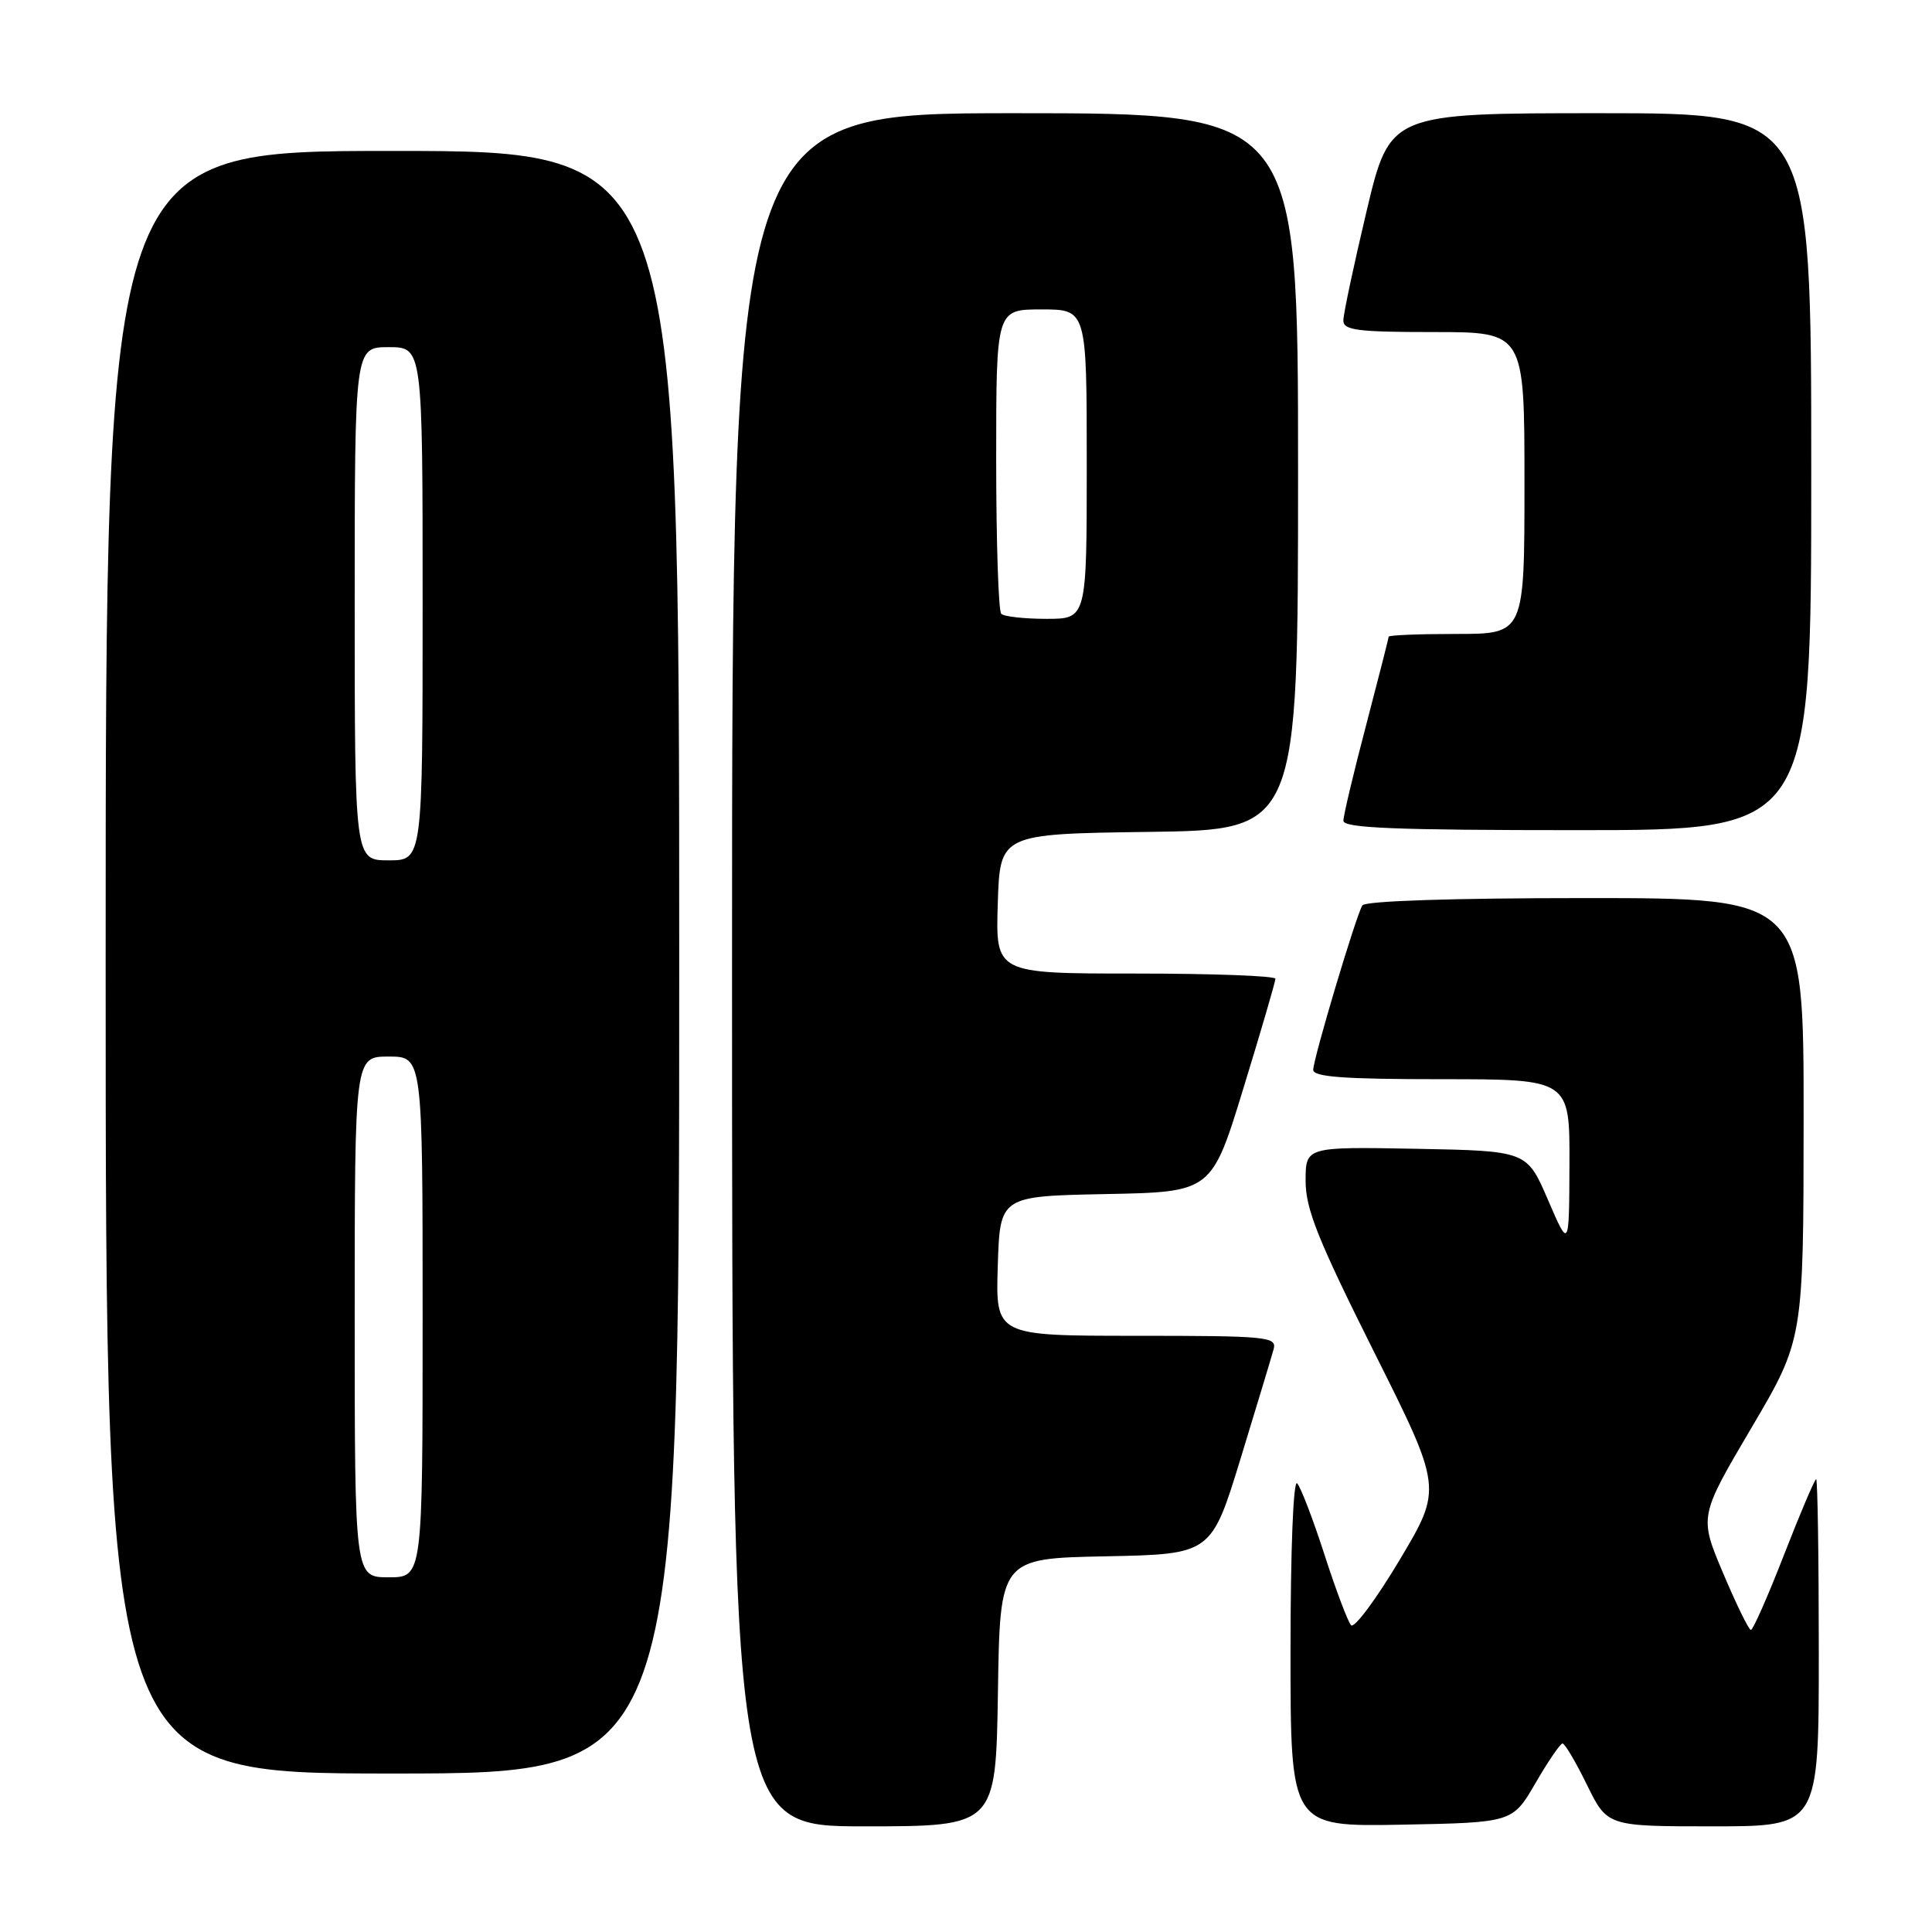 <?xml version="1.0" encoding="UTF-8" standalone="no"?>
<!DOCTYPE svg PUBLIC "-//W3C//DTD SVG 1.1//EN" "http://www.w3.org/Graphics/SVG/1.1/DTD/svg11.dtd" >
<svg xmlns="http://www.w3.org/2000/svg" xmlns:xlink="http://www.w3.org/1999/xlink" version="1.1" viewBox="0 0 256 256">
 <g >
 <path fill="currentColor"
d=" M 132.23 224.25 C 132.50 206.50 132.50 206.50 146.50 206.22 C 160.50 205.94 160.50 205.94 164.40 193.22 C 166.54 186.22 168.51 179.71 168.77 178.75 C 169.20 177.13 167.86 177.00 150.58 177.00 C 131.92 177.00 131.92 177.00 132.21 167.75 C 132.50 158.50 132.50 158.50 146.52 158.22 C 160.55 157.95 160.55 157.95 164.77 144.16 C 167.10 136.58 169.00 130.06 169.00 129.69 C 169.00 129.31 160.66 129.00 150.46 129.00 C 131.92 129.00 131.92 129.00 132.21 119.75 C 132.50 110.50 132.50 110.50 152.25 110.23 C 172.00 109.96 172.00 109.96 172.00 62.48 C 172.00 15.00 172.00 15.00 134.50 15.00 C 97.00 15.00 97.00 15.00 97.00 128.50 C 97.00 242.00 97.00 242.00 114.48 242.00 C 131.95 242.00 131.95 242.00 132.23 224.25 Z  M 203.46 236.27 C 205.13 233.39 206.74 231.03 207.04 231.02 C 207.34 231.01 208.80 233.47 210.28 236.50 C 212.98 242.00 212.98 242.00 226.99 242.00 C 241.00 242.00 241.00 242.00 241.00 219.00 C 241.00 206.35 240.84 196.00 240.65 196.00 C 240.46 196.00 238.54 200.50 236.40 206.00 C 234.26 211.50 232.28 215.99 232.00 215.98 C 231.73 215.97 230.07 212.59 228.32 208.45 C 225.15 200.94 225.15 200.94 232.06 189.22 C 238.97 177.50 238.97 177.50 238.99 148.25 C 239.00 119.00 239.00 119.00 210.06 119.00 C 192.48 119.00 180.88 119.38 180.52 119.97 C 179.67 121.34 174.03 140.24 174.01 141.75 C 174.00 142.70 178.06 143.00 191.00 143.00 C 208.00 143.00 208.00 143.00 207.96 154.25 C 207.92 165.50 207.92 165.50 205.12 159.00 C 202.32 152.50 202.32 152.50 187.66 152.22 C 173.00 151.95 173.00 151.95 173.00 156.48 C 173.00 160.20 174.64 164.29 182.06 179.12 C 191.12 197.21 191.12 197.21 185.46 206.70 C 182.34 211.92 179.45 215.81 179.02 215.35 C 178.60 214.88 177.01 210.68 175.50 206.00 C 173.99 201.32 172.36 197.07 171.88 196.55 C 171.37 196.00 171.00 205.48 171.00 218.83 C 171.00 242.05 171.00 242.05 185.71 241.78 C 200.42 241.50 200.42 241.50 203.46 236.27 Z  M 90.00 127.50 C 90.00 20.00 90.00 20.00 52.00 20.00 C 14.00 20.00 14.00 20.00 14.00 127.50 C 14.00 235.00 14.00 235.00 52.00 235.00 C 90.00 235.00 90.00 235.00 90.00 127.50 Z  M 240.00 62.50 C 240.00 15.00 240.00 15.00 212.08 15.00 C 184.17 15.00 184.17 15.00 181.08 27.97 C 179.39 35.10 178.00 41.62 178.00 42.47 C 178.00 43.76 179.89 44.00 190.00 44.00 C 202.00 44.00 202.00 44.00 202.00 64.00 C 202.00 84.00 202.00 84.00 193.00 84.00 C 188.05 84.00 184.00 84.16 184.00 84.37 C 184.00 84.57 182.65 89.85 181.01 96.12 C 179.36 102.38 178.01 108.06 178.01 108.75 C 178.00 109.72 184.86 110.00 209.00 110.00 C 240.00 110.00 240.00 110.00 240.00 62.50 Z  M 132.67 81.33 C 132.30 80.97 132.00 71.74 132.00 60.83 C 132.00 41.00 132.00 41.00 138.00 41.00 C 144.00 41.00 144.00 41.00 144.00 61.50 C 144.00 82.00 144.00 82.00 138.67 82.00 C 135.73 82.00 133.03 81.70 132.67 81.33 Z  M 47.00 174.50 C 47.00 140.00 47.00 140.00 51.50 140.00 C 56.00 140.00 56.00 140.00 56.00 174.50 C 56.00 209.00 56.00 209.00 51.50 209.00 C 47.00 209.00 47.00 209.00 47.00 174.50 Z  M 47.00 80.00 C 47.00 46.00 47.00 46.00 51.50 46.00 C 56.00 46.00 56.00 46.00 56.00 80.00 C 56.00 114.00 56.00 114.00 51.50 114.00 C 47.00 114.00 47.00 114.00 47.00 80.00 Z "/>
</g>
</svg>